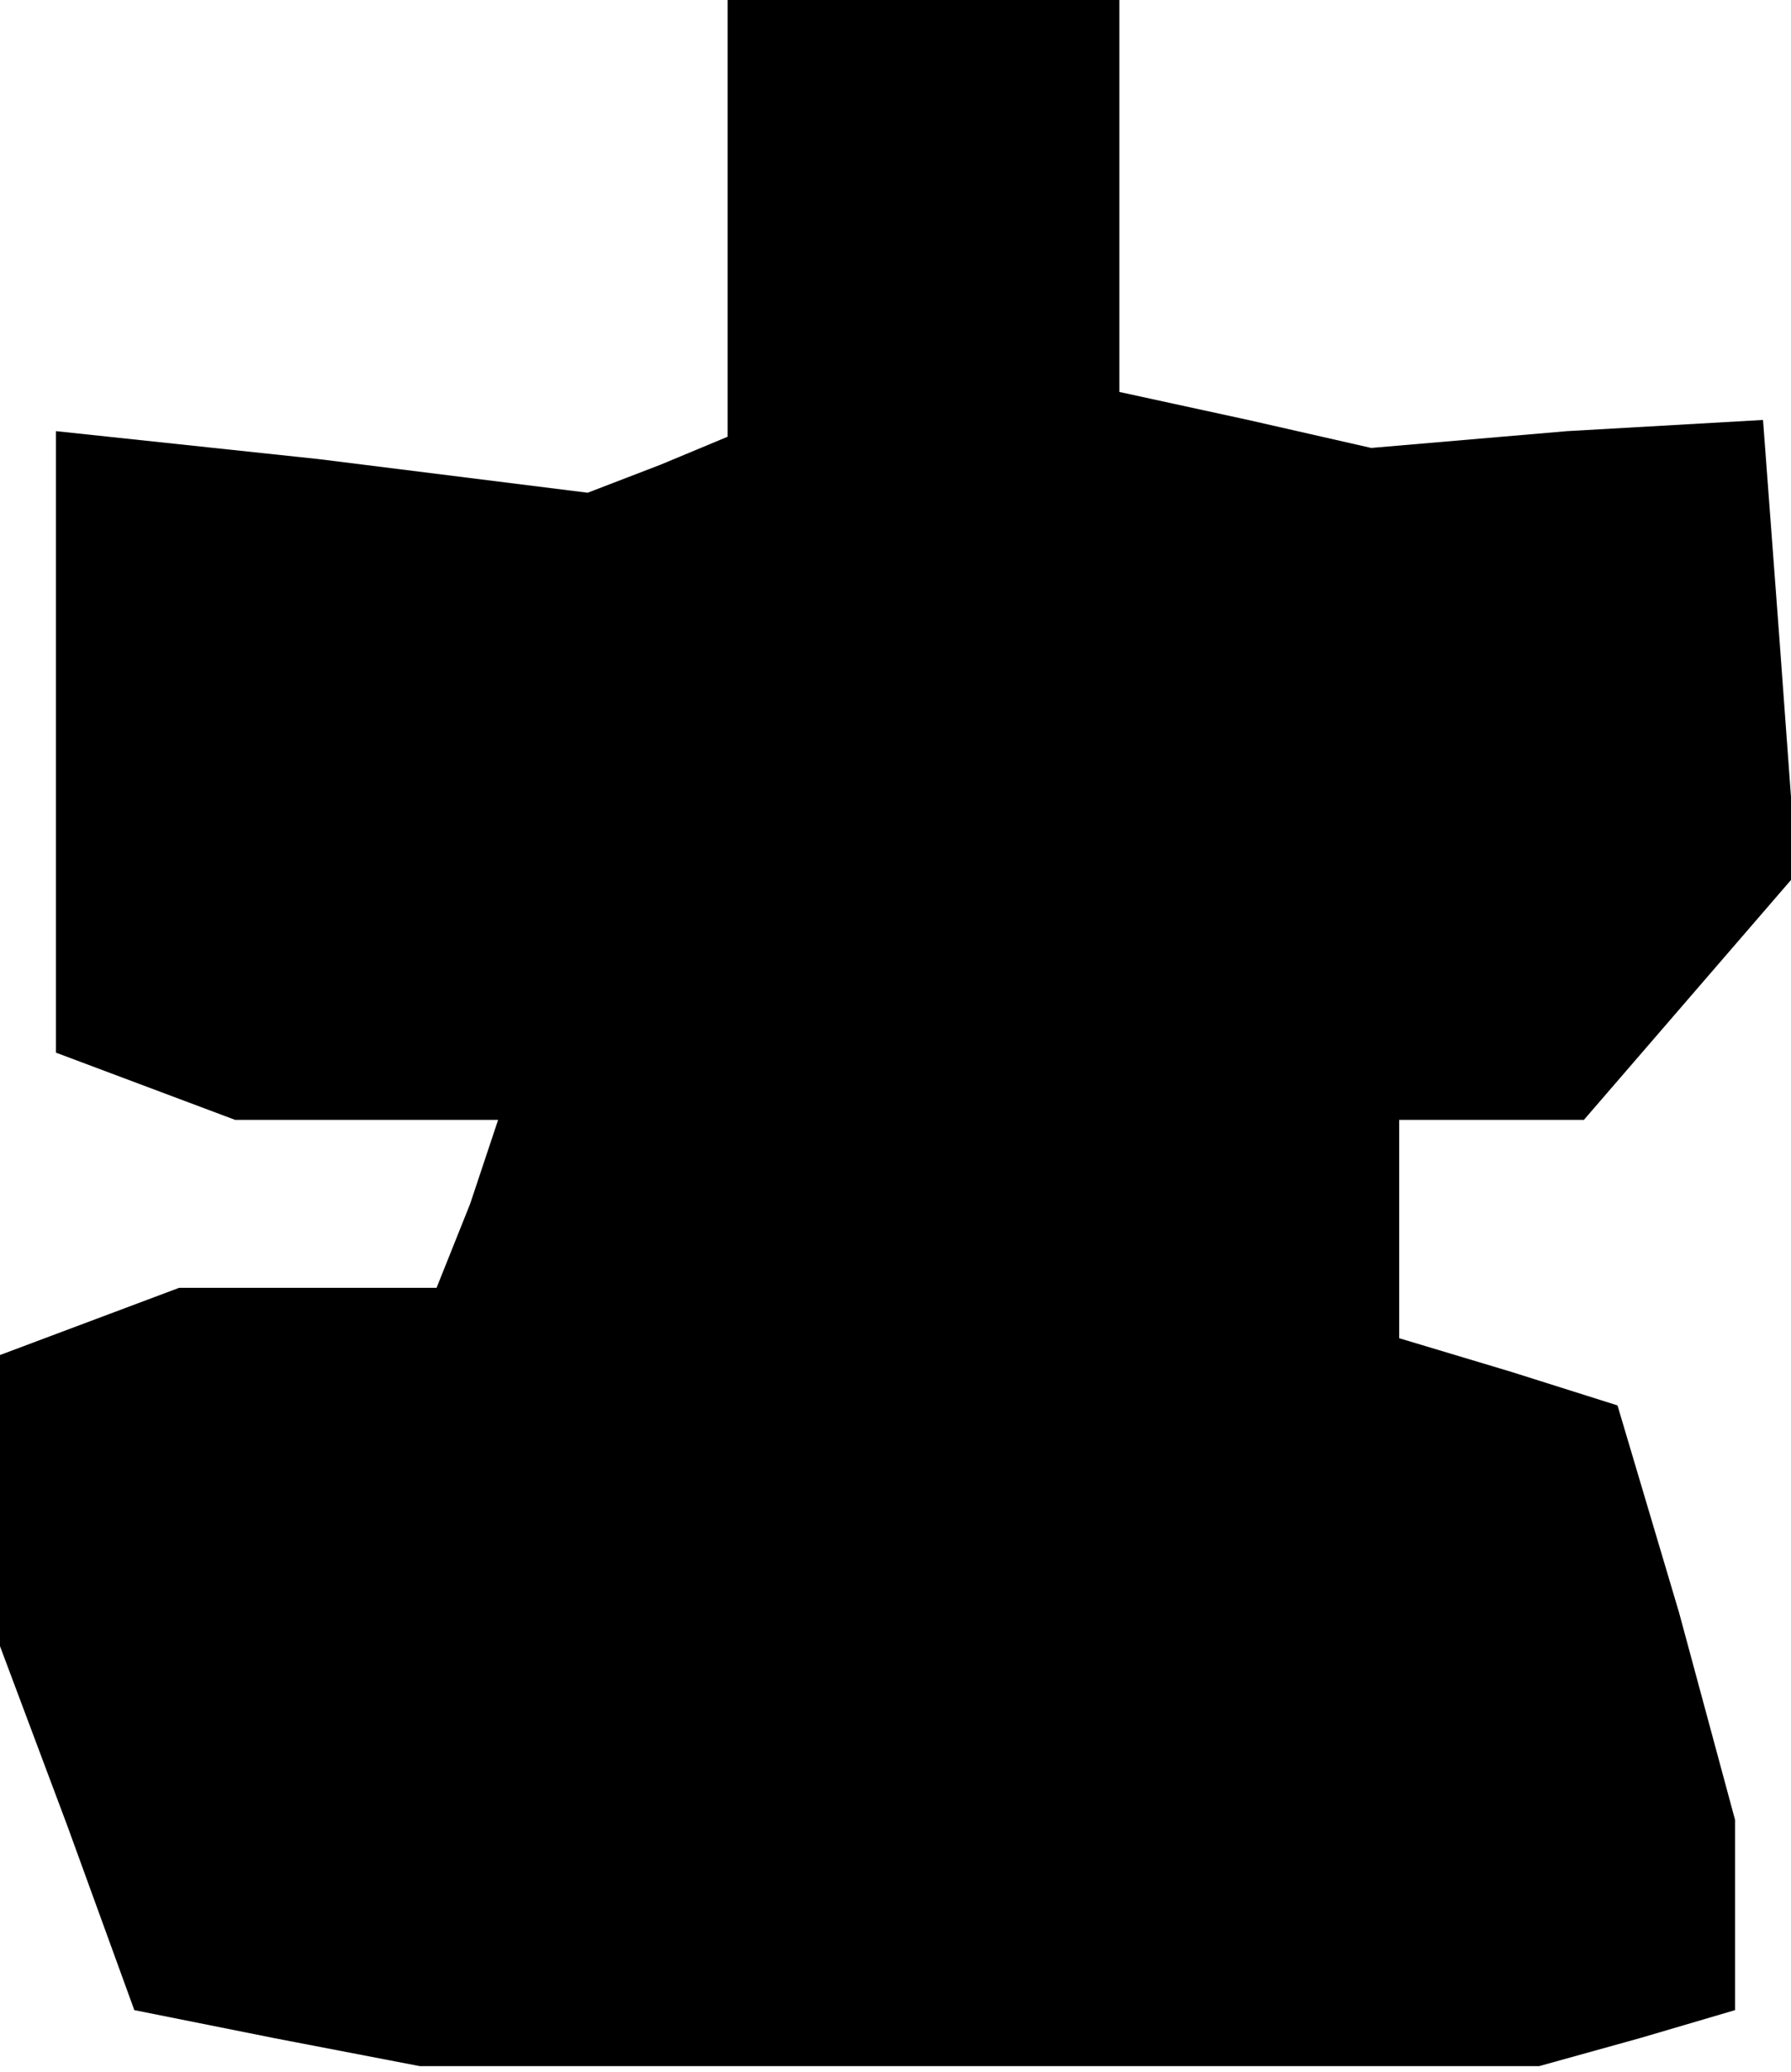 <?xml version="1.0" standalone="no"?>
<!DOCTYPE svg PUBLIC "-//W3C//DTD SVG 20010904//EN"
 "http://www.w3.org/TR/2001/REC-SVG-20010904/DTD/svg10.dtd">
<svg version="1.0" xmlns="http://www.w3.org/2000/svg"
 width="32pt" height="37pt" viewBox="0 0 32 37"
 preserveAspectRatio="xMidYMid meet">
<g transform="translate(0,37) scale(0.1,-0.1)"
fill="#000000" stroke="none">
<path d="M130 331 l0 -39 -12 -5 -13 -5 -48 6 -47 5 0 -56 0 -55 16 -6 16 -6
24 0 23 0 -5 -15 -6 -15 -23 0 -23 0 -16 -6 -16 -6 0 -26 0 -26 12 -32 12 -33
25 -5 26 -5 100 0 100 0 18 5 17 5 0 17 0 17 -10 37 -11 37 -19 6 -20 6 0 20
0 19 16 0 17 0 19 22 19 22 -3 41 -3 40 -35 -2 -35 -3 -22 5 -23 5 0 35 0 35
-35 0 -35 0 0 -39z"/>
</g>
</svg>
